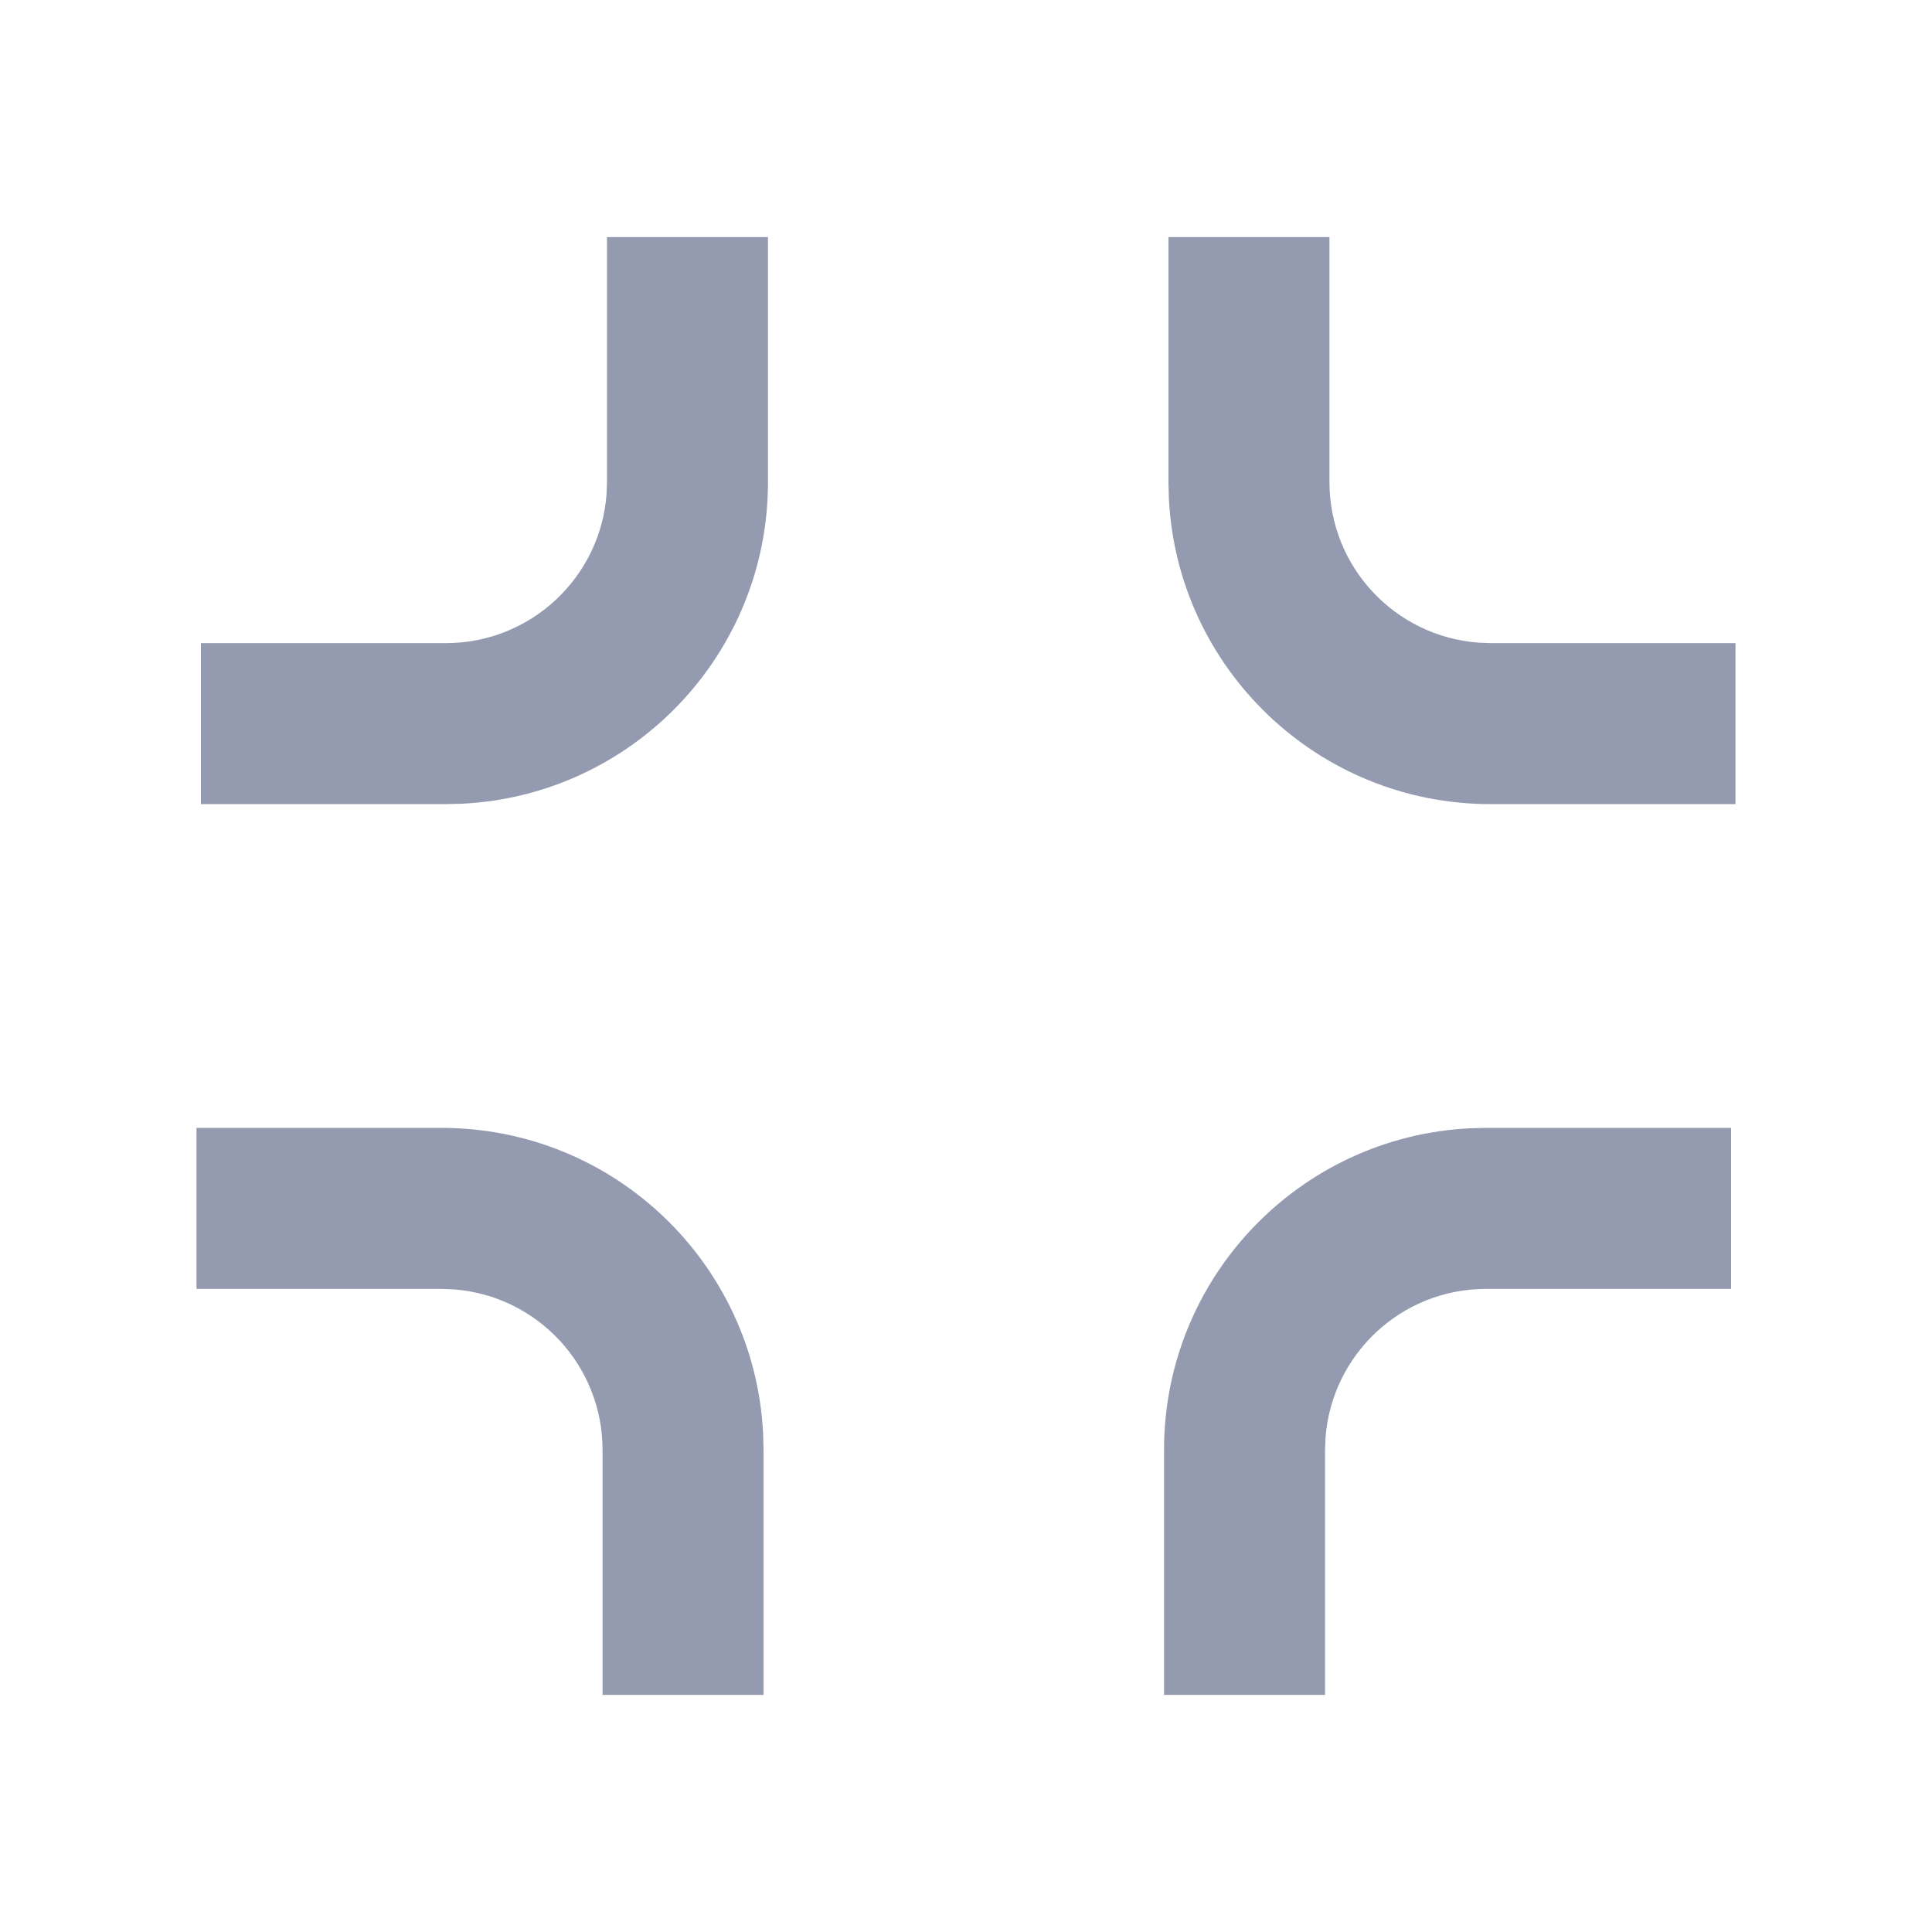 <?xml version="1.0" encoding="UTF-8"?>
<svg width="24px" height="24px" viewBox="0 0 24 24" version="1.1" xmlns="http://www.w3.org/2000/svg" xmlns:xlink="http://www.w3.org/1999/xlink">
    <title>icon_suoxiao</title>
    <g id="👨🏻‍💻-进行文件" stroke="none" stroke-width="1" fill="none" fill-rule="evenodd">
        <g id="编组-32备份-7">
            <rect id="矩形备份-20" x="0" y="0" width="24" height="24"></rect>
            <path d="M9.54,2.945 L9.54,4.945 L6.496,4.945 C5.442,4.945 4.578,5.761 4.501,6.796 L4.496,6.945 L4.496,9.989 L2.496,9.989 L2.496,6.945 C2.496,4.803 4.18,3.054 6.296,2.95 L6.496,2.945 L9.54,2.945 Z" id="路径" fill="#949BB1" fill-rule="nonzero" transform="translate(6.018, 6.467) rotate(-180) translate(-6.018, -6.467) "></path>
            <path d="M21.504,14.011 L21.504,16.011 L18.46,16.011 C17.406,16.011 16.542,16.827 16.466,17.862 L16.46,18.011 L16.46,21.055 L14.46,21.055 L14.46,18.011 C14.46,15.869 16.144,14.12 18.261,14.016 L18.46,14.011 L21.504,14.011 Z" id="路径备份-2" fill="#949BB1" fill-rule="nonzero"></path>
            <path d="M9.485,14.011 L9.485,16.011 L6.441,16.011 C5.387,16.011 4.523,16.827 4.447,17.862 L4.441,18.011 L4.441,21.055 L2.441,21.055 L2.441,18.011 C2.441,15.869 4.125,14.12 6.242,14.016 L6.441,14.011 L9.485,14.011 Z" id="路径备份-3" fill="#949BB1" fill-rule="nonzero" transform="translate(5.963, 17.533) rotate(-270) translate(-5.963, -17.533) "></path>
            <path d="M21.559,2.945 L21.559,4.945 L18.515,4.945 C17.461,4.945 16.597,5.761 16.521,6.796 L16.515,6.945 L16.515,9.989 L14.515,9.989 L14.515,6.945 C14.515,4.803 16.199,3.054 18.315,2.95 L18.515,2.945 L21.559,2.945 Z" id="路径备份" fill="#949BB1" fill-rule="nonzero" transform="translate(18.037, 6.467) rotate(-90) translate(-18.037, -6.467) "></path>
        </g>
    </g>
</svg>
